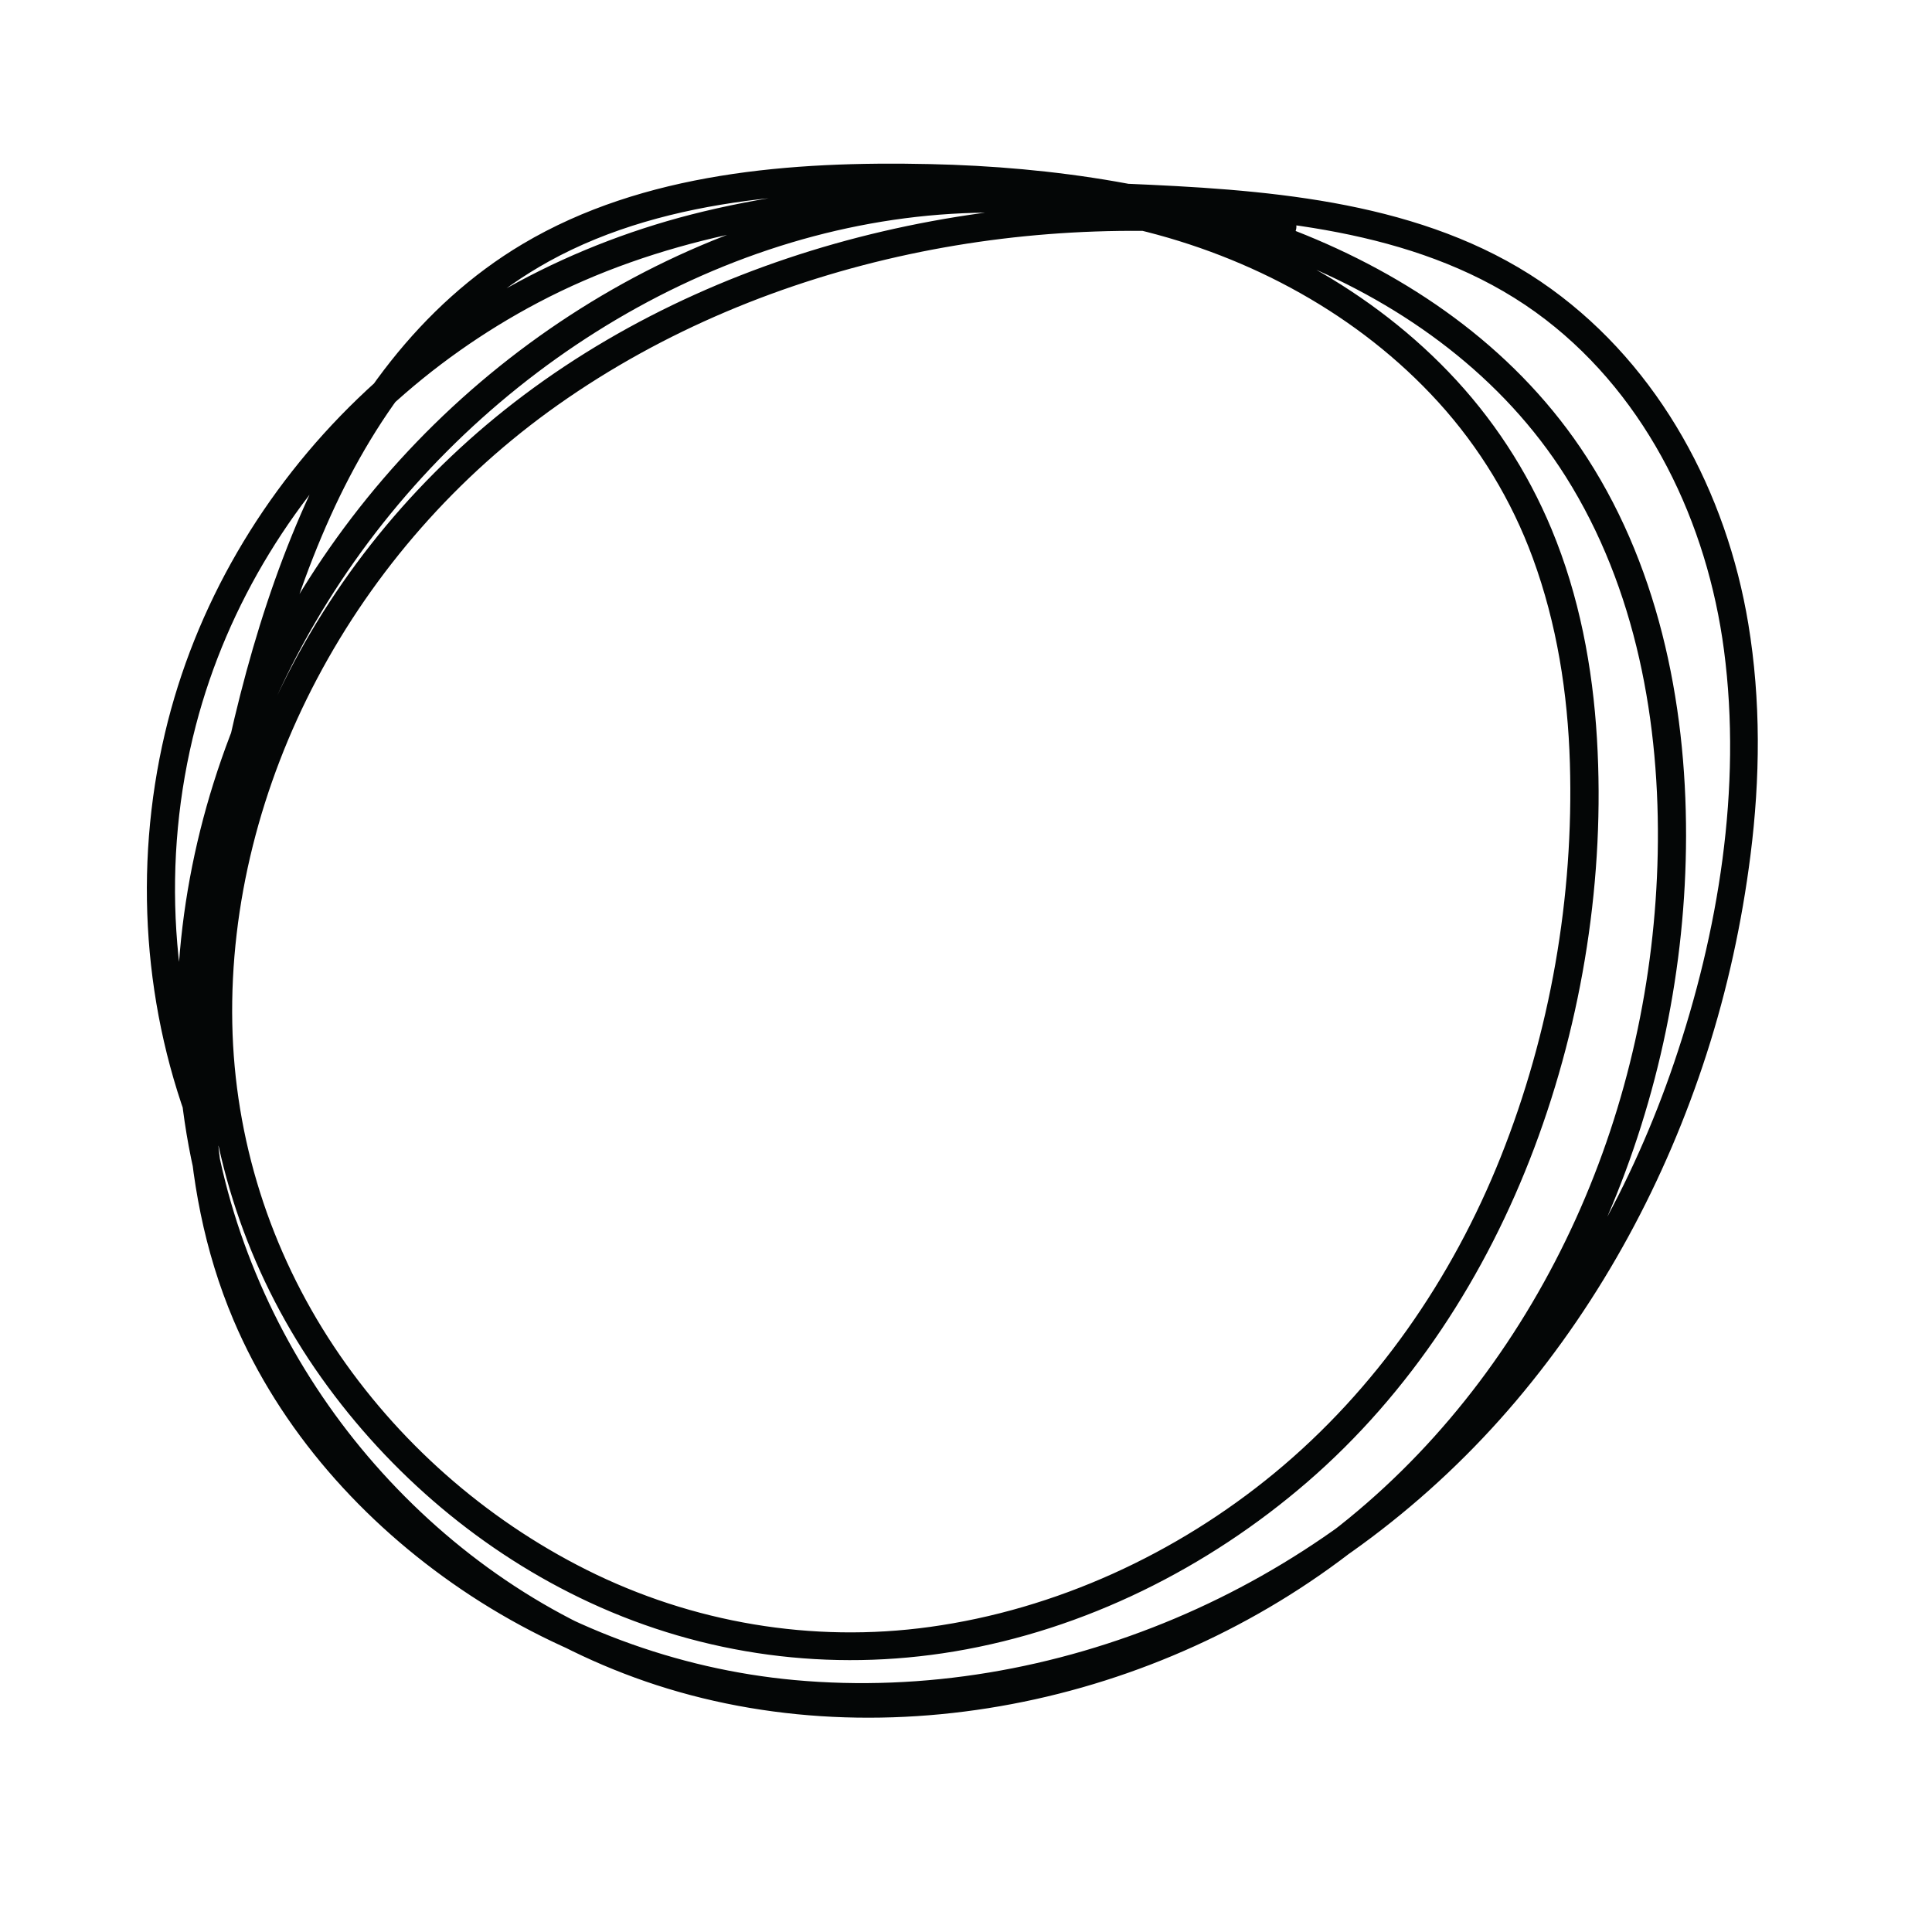<?xml version="1.0" encoding="UTF-8" standalone="no"?><svg version="1.1" id="svg2" width="256" height="256" viewBox="0 0 2933.333 2933.333" xmlns:inkscape="http://www.inkscape.org/namespaces/inkscape" xmlns="http://www.w3.org/2000/svg" xmlns:svg="http://www.w3.org/2000/svg"><g id="g8" inkscape:groupmode="layer" inkscape:label="ink_ext_XXXXXX" transform="matrix(1.333,0,0,-1.333,0,2933.333)"><g id="g10" transform="scale(0.1)"><path d="m 14605.8,19583.2 c -1513.5,203.3 -3064.4,132.8 -4552.2,-213.3 -1465.2,-340.8 -2879.06,-958.6 -4085.15,-1863 -1161,-870.6 -2115.19,-2004.7 -2755.4,-3308.8 -623.6,-1270.3 -956.63,-2693.1 -878,-4110.8 75.37,-1359 536.73,-2664.9 1325.16,-3773.9 778.43,-1095.1 1837.85,-1995.8 3058.68,-2561.2 1301.36,-602.8 2736.21,-793.7 4150.71,-556.8 1486,249 2885.2,948.3 4021.6,1930.7 1175.3,1016 2038,2354.8 2583.3,3802.8 553.7,1470.4 807.9,3091.4 714.9,4660.7 -48.4,816.1 -202.2,1631.3 -517.1,2388.2 -277.5,667.1 -674.2,1273 -1175.5,1793.8 -969.1,1007 -2273.6,1677.5 -3634.5,1968 -1447.8,309.1 -2958.97,170.2 -4350.01,-324 -1422,-505.2 -2717.74,-1356.7 -3764.14,-2442.4 C 3692.8,15878.3 2888.64,14538.2 2432.17,13086.8 1985.94,11668 1880.34,10133.2 2205.26,8677.2 2502.96,7343.1 3161.07,6096.2 4065.13,5074 4979.69,4039.9 6160.65,3240.1 7475.79,2812.8 8864.94,2361.5 10372.2,2337.4 11793,2651.1 c 1425.7,314.7 2777.8,974.3 3894.6,1915.7 1138.6,959.7 2027,2206 2615.8,3570.5 590.2,1367.8 898.2,2854.2 900.8,4344.3 2.7,1541.4 -327.2,3135.5 -1204.5,4426.3 -786.4,1156.9 -1956.8,1963.9 -3247.5,2468.7 -1319.1,515.8 -2750.6,728.9 -4161.3,759.9 -1567.1,34.4 -3258.96,-91.2 -4636.51,-909.3 C 4779.7,18529.6 3965.27,17391.1 3428.89,16155.4 2851.53,14825.2 2533.98,13384.6 2308.92,11957 2046.88,10294.9 1989.8,8548.1 2659.67,6969.7 3192.16,5715 4133.44,4662.9 5255.44,3901.7 6425.55,3107.8 7796.73,2639.2 9205.76,2536.3 c 1524.54,-111.3 3062.84,195.9 4457.74,809.6 1392.2,612.5 2628.2,1547.8 3609.2,2708.8 975.9,1155.1 1701.9,2507.9 2165,3945.6 237.5,737.3 402.9,1496.1 500.3,2264.5 111,875 119.6,1763.9 -24.9,2635.7 -247.5,1493.2 -1004,2915.4 -2244,3813.5 -1312.6,950.6 -2997.3,1113 -4567,1186.9 -1697.4,79.8 -3428.13,94.9 -5090.86,-304.5 -1476.01,-354.5 -2839.81,-1075 -3935.15,-2130 -1074.52,-1035 -1856.81,-2360.8 -2198.3,-3816.1 -359.36,-1531.5 -246.65,-3169.2 340.33,-4630.1 32.25,-80.2 106.91,-136.7 197.12,-111.9 76.21,21 144.38,116.4 111.92,197.1 -589.24,1466.5 -694.65,3106.2 -296.73,4636 361.13,1388.4 1138.22,2635.4 2188.38,3608 513.83,475.9 1089.74,882.2 1709.18,1208.9 677.72,357.5 1405.4,606.6 2152.81,771.5 1622.25,358 3306.7,327.6 4956.5,244 1511.6,-76.6 3129.5,-255.1 4368.3,-1209.6 1172,-903 1840.7,-2319.4 2030.7,-3764.6 206.5,-1570.4 -62.5,-3208.9 -569,-4699.6 -467.5,-1375.9 -1189.7,-2673.8 -2149.5,-3767.6 -970.6,-1106.3 -2177.1,-1987.8 -3534,-2560.7 -1361.3,-574.8 -2859.2,-837.3 -4333.46,-702.1 -1349.31,123.7 -2653.54,614.2 -3759.01,1396 -1053.38,745 -1933.84,1779.5 -2404.09,2988.7 -603.98,1553 -501.37,3263.2 -227.02,4875 231.56,1360.3 535.75,2740.6 1106.99,4003.3 534.52,1181.5 1330.49,2256.7 2482.22,2894.3 692.03,383.1 1472.16,587 2252.52,690.4 747,98.9 1507.55,118.9 2260.15,94 1365.4,-45.2 2741.9,-270.7 4012.3,-786.5 1231.3,-500 2344.1,-1313.6 3059.1,-2447.5 802.6,-1272.9 1078.4,-2808.6 1048,-4295.2 -29.2,-1428 -342.6,-2857.7 -932.9,-4159.5 C 17352.9,6809 16477.9,5621.9 15358,4708 14269,3819.3 12949.9,3213.5 11575,2931.9 10200.9,2650.3 8752.18,2706.3 7423.06,3168.2 6165.83,3605.1 5052.3,4405.2 4191.82,5415.8 c -848.94,997 -1449.48,2209.1 -1708.74,3493.6 -285.1,1412.5 -145.54,2890.5 309.95,4251.8 465.08,1390 1263.77,2666.9 2298.07,3704.1 1025.35,1028.3 2285.73,1835.4 3665.29,2296 1347.91,450 2799.31,561.6 4187.01,231.8 1301.8,-309.4 2534.1,-973.4 3439.3,-1968.2 469.3,-515.8 834.7,-1119.1 1075.2,-1773.8 274.9,-748.3 399.5,-1542.4 423.2,-2337.2 45.6,-1523.8 -223.8,-3072.8 -788.9,-4488.8 C 16539.5,7440.3 15669.4,6178.7 14516.2,5227.3 13400,4306.6 12027.9,3673.4 10591.4,3474.8 9251.88,3289.6 7886,3520.9 6678.07,4126.6 5522.11,4706.2 4519.51,5591.8 3803.61,6669 3075.96,7763.9 2671.92,9032.1 2645.73,10347.5 c -27.16,1364.2 328.48,2721.6 964.41,3924.9 655.03,1239.5 1599.86,2312.9 2745.03,3121.5 1197.3,845.3 2573.8,1411.4 4004.43,1716.2 1392.5,296.6 2835.8,342.1 4246.2,152.6 85.9,-11.5 160.2,81.9 160.2,160.3 0,96.2 -74,148.7 -160.2,160.2 v 0" style="fill:#040606;fill-opacity:1;fill-rule:nonzero;stroke:none" id="path16"/></g></g></svg>